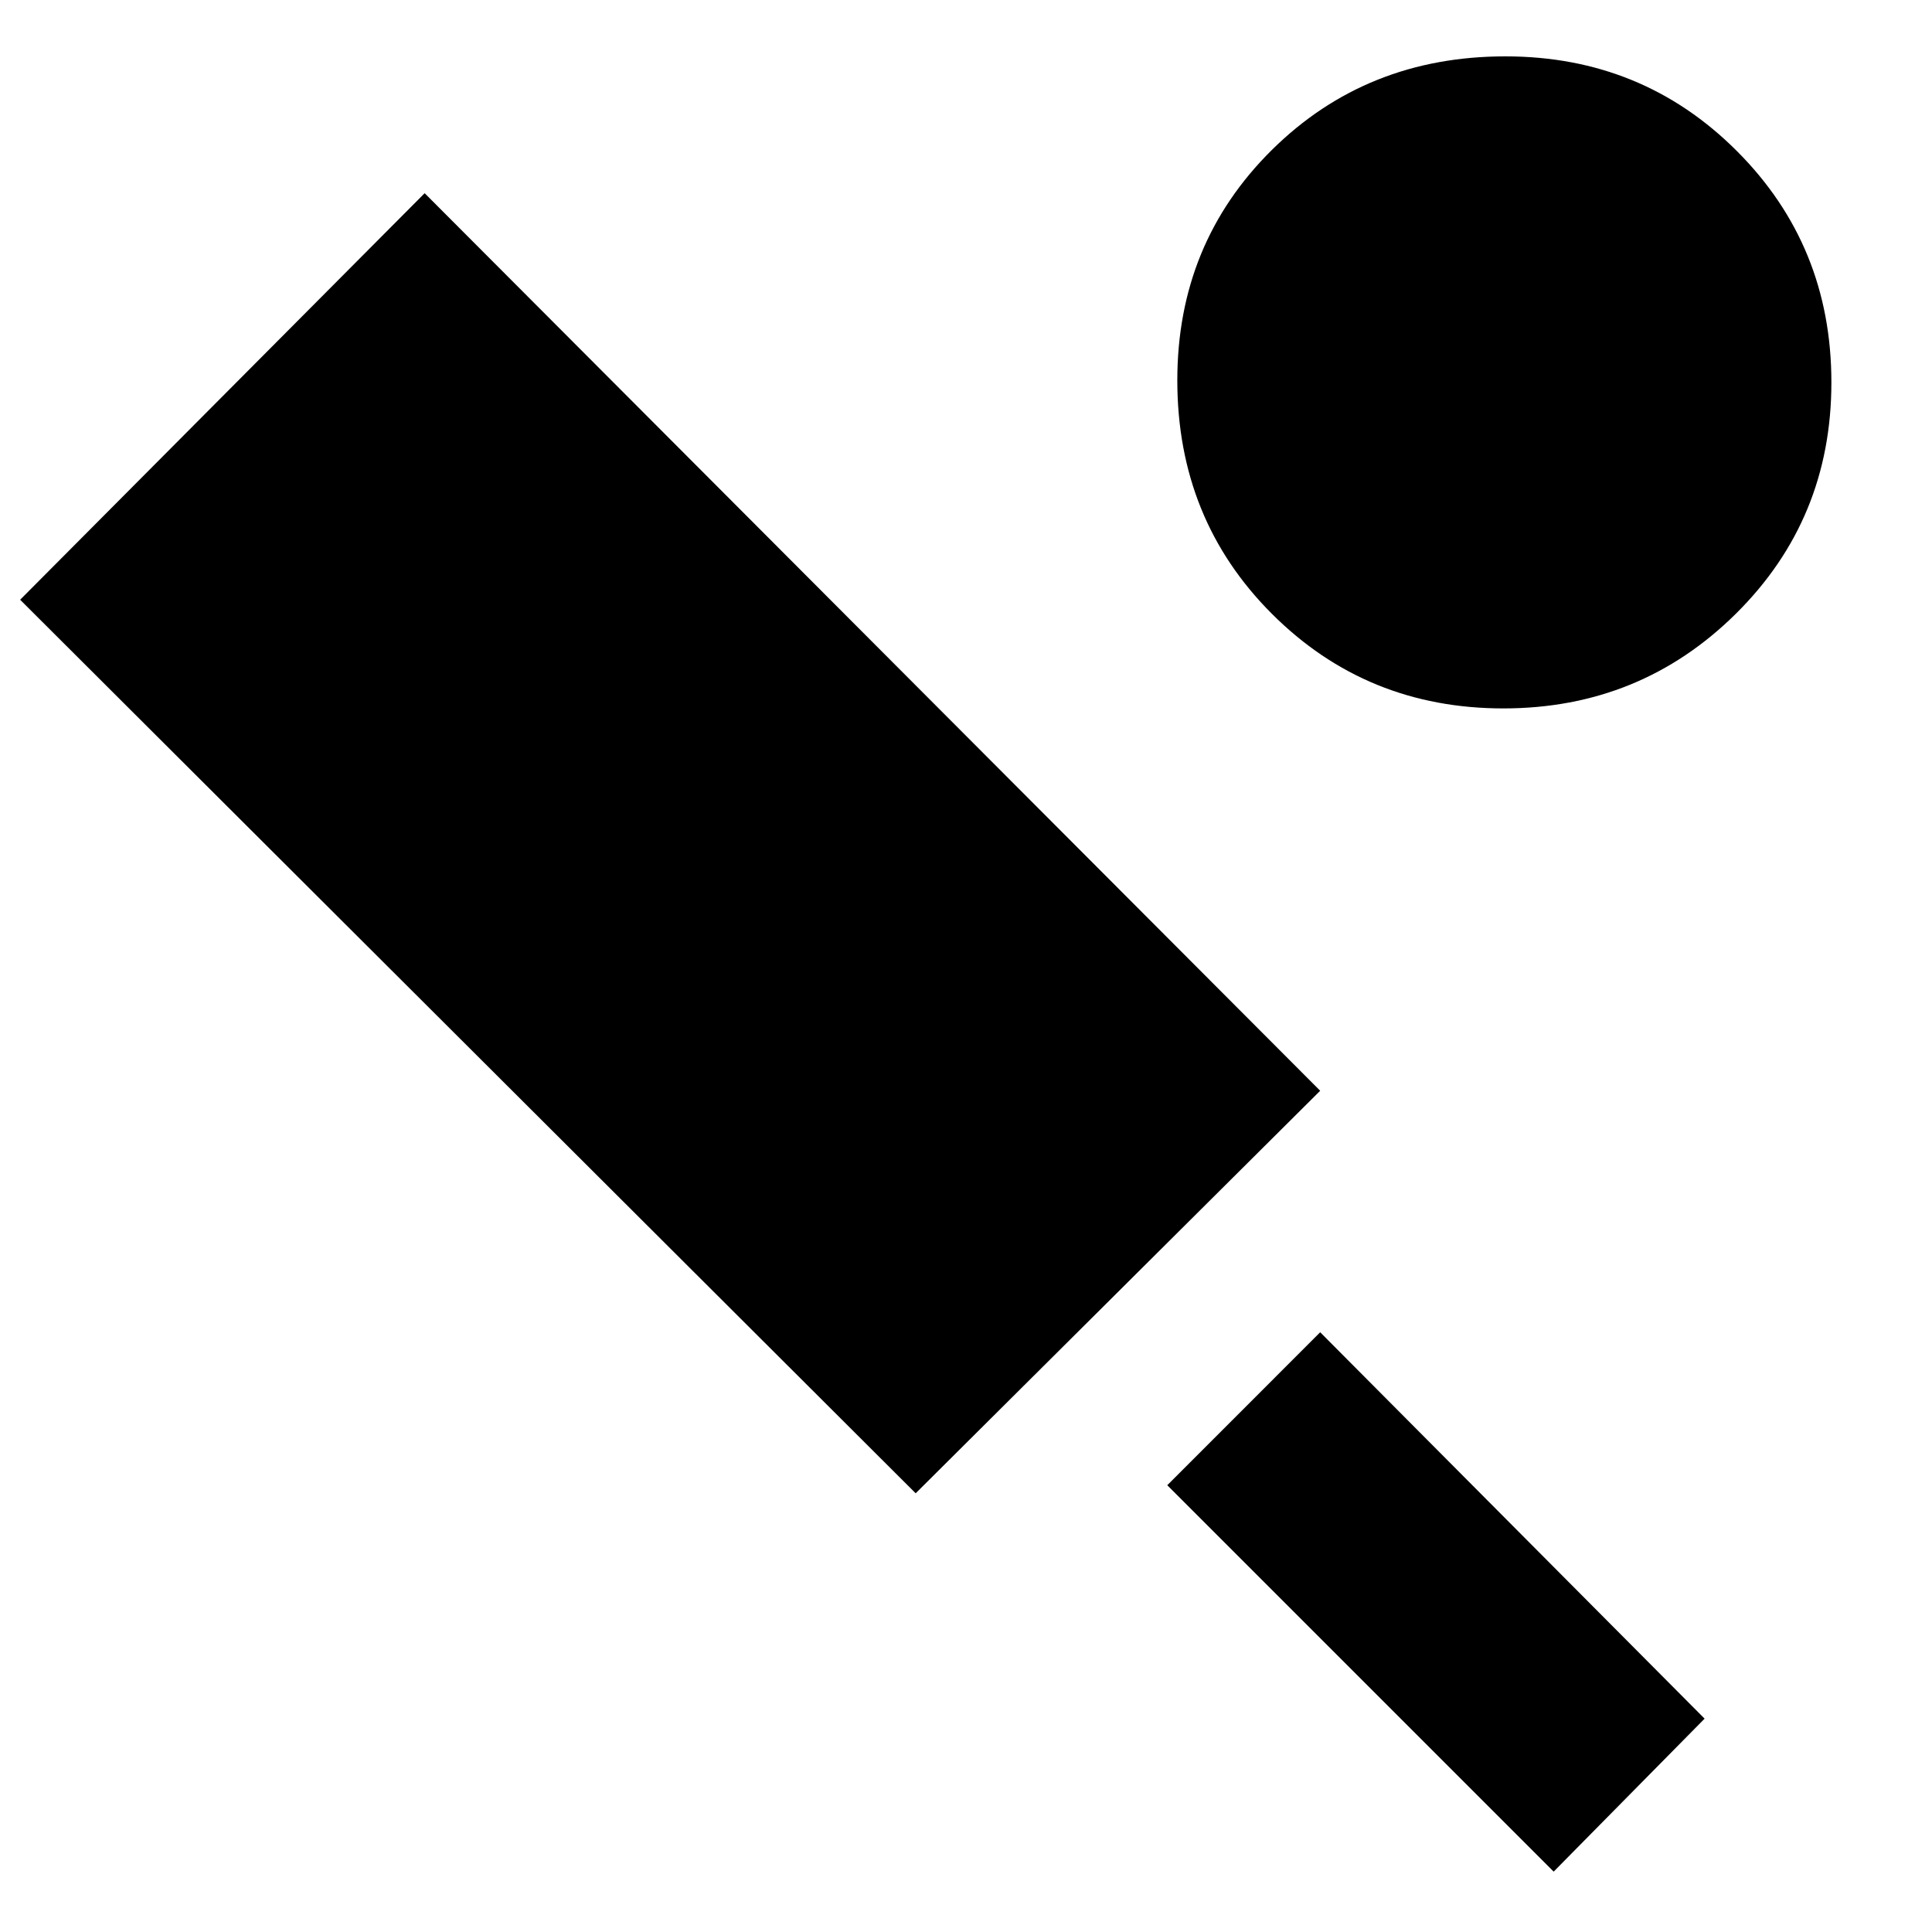<svg xmlns="http://www.w3.org/2000/svg" height="40" width="40"><path d="M18.958 30.917.417 12.417 8.792 4l18.541 18.583Zm13.209 7.833-8-8 3.166-3.167 7.959 8Zm-1.042-24.083q-2.833 0-4.792-1.959-1.958-1.958-1.958-4.833 0-2.833 1.958-4.771 1.959-1.937 4.834-1.937 2.833 0 4.791 1.958 1.959 1.958 1.959 4.792 0 2.833-1.979 4.791-1.98 1.959-4.813 1.959Z"/></svg>